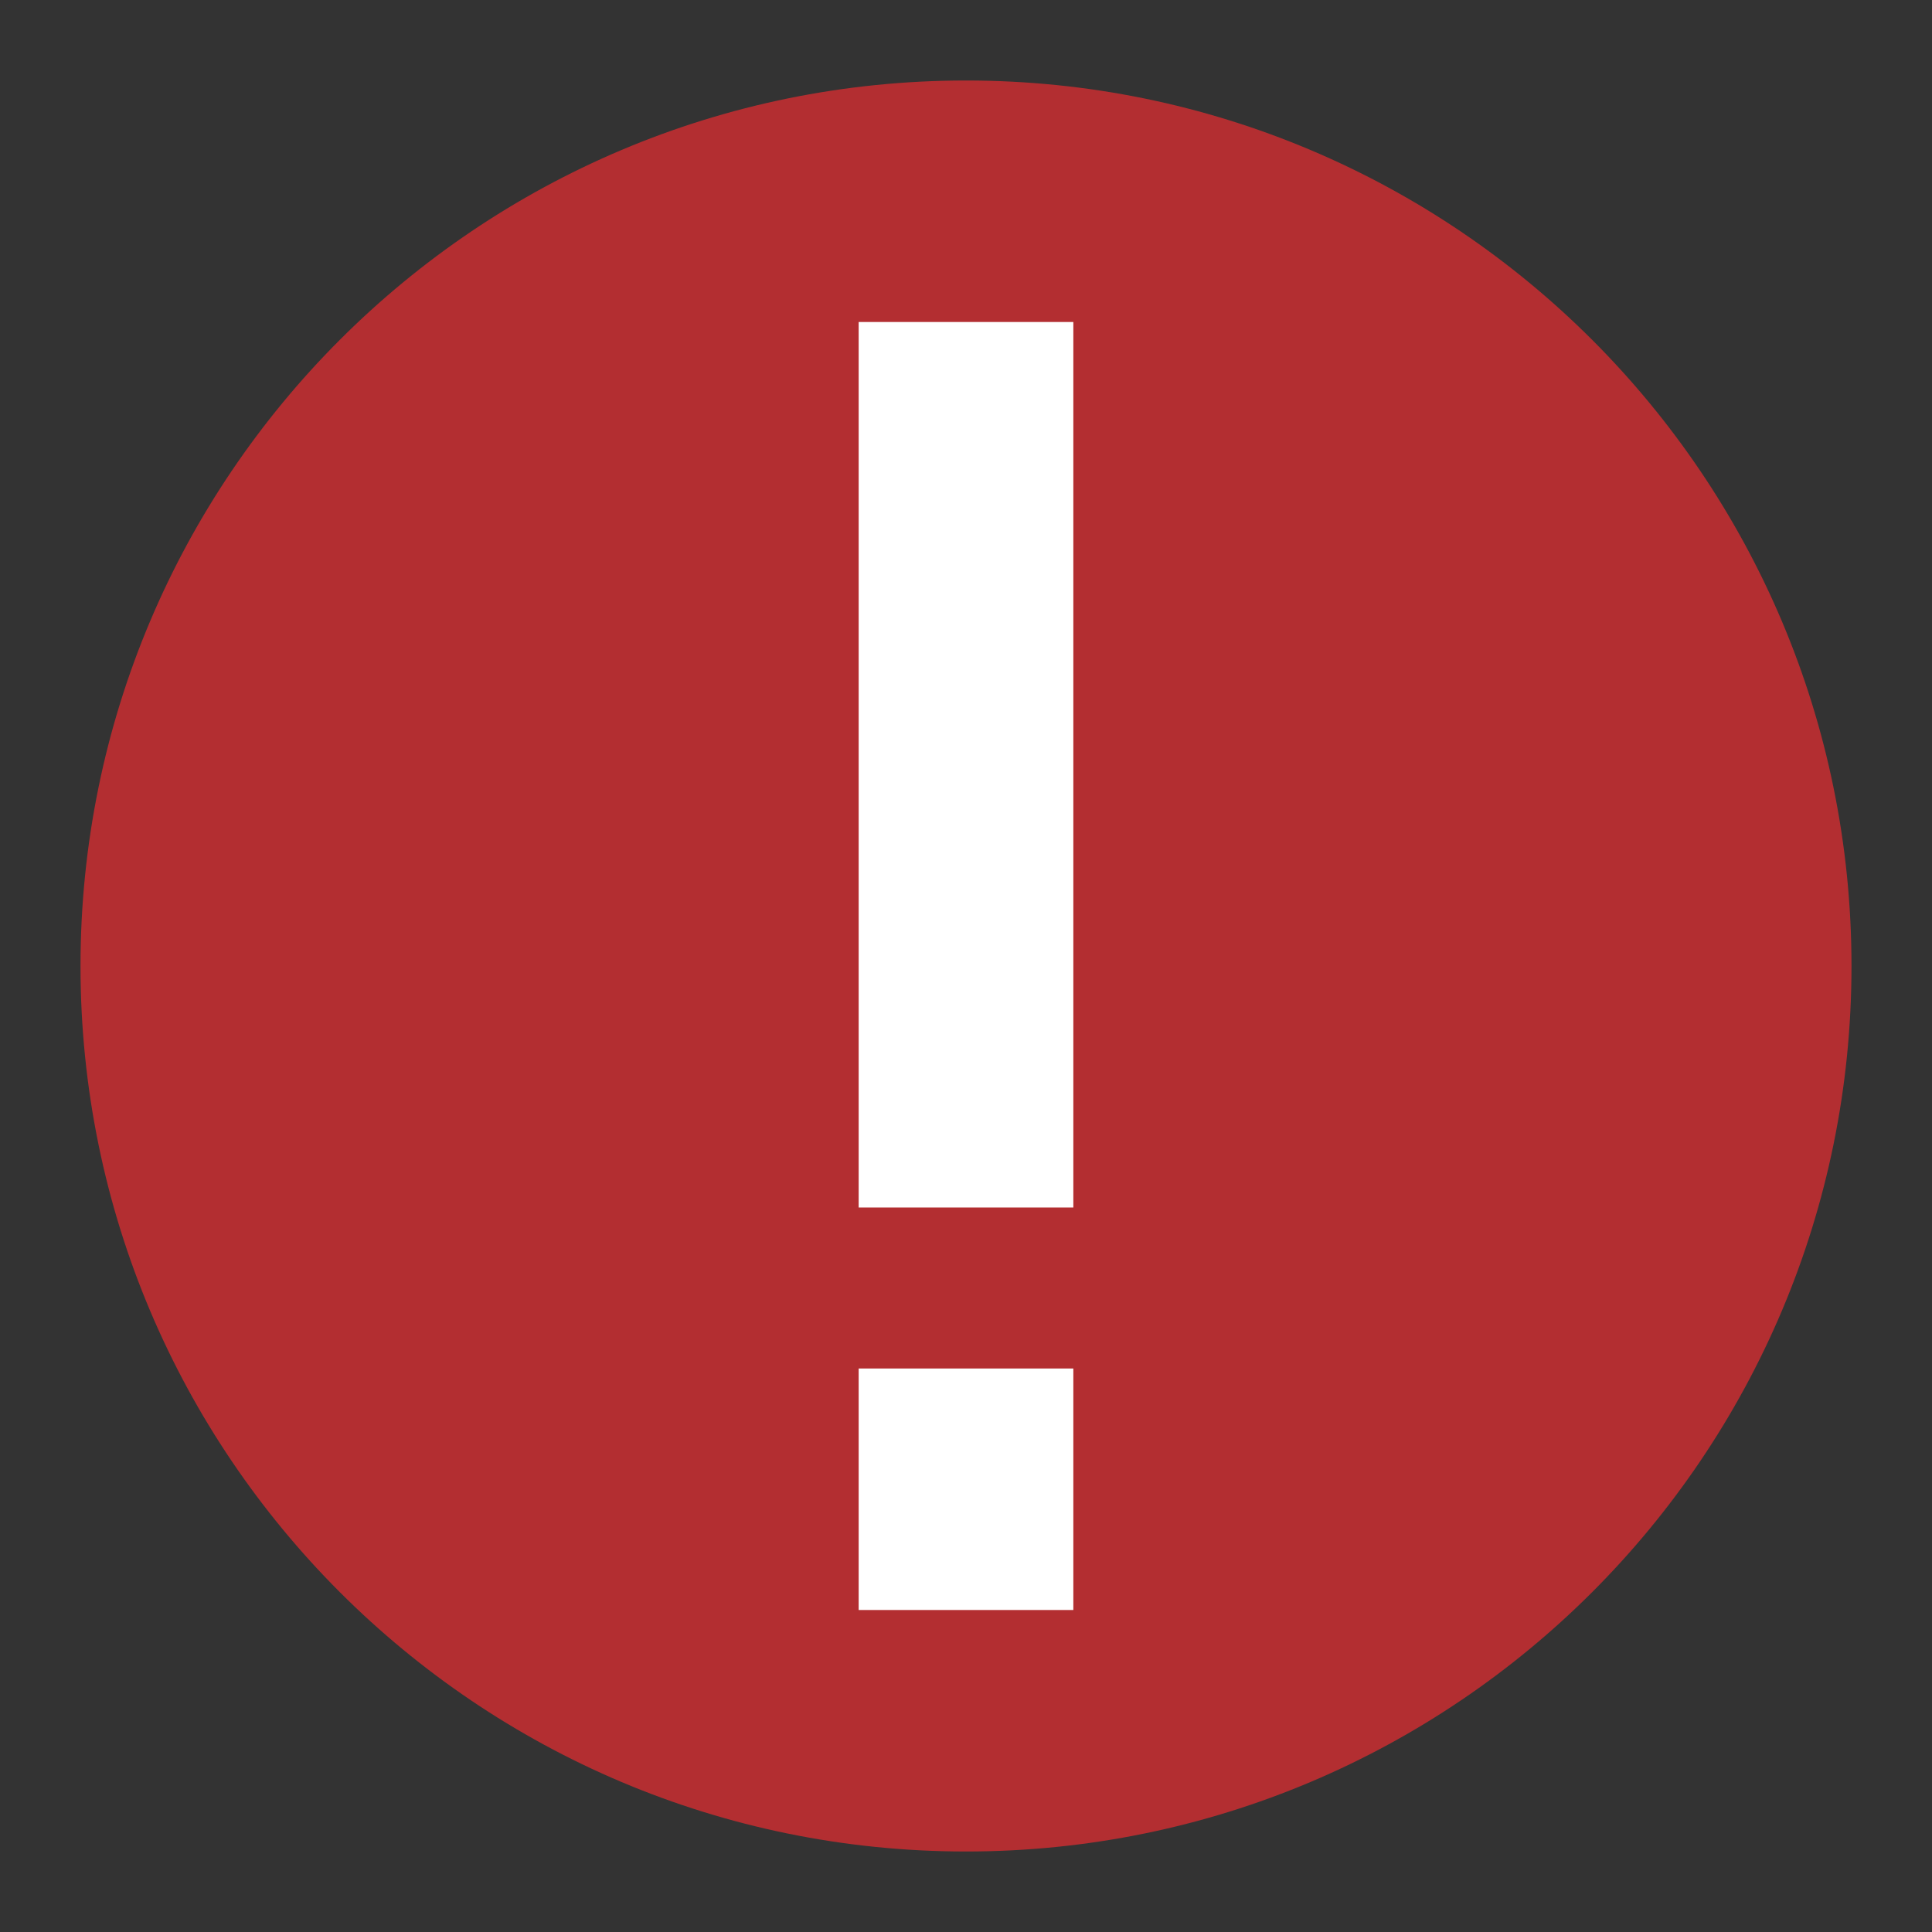 <?xml version="1.0" encoding="UTF-8"?>
<svg width="72px" height="72px" viewBox="0 0 72 72" version="1.1" xmlns="http://www.w3.org/2000/svg" xmlns:xlink="http://www.w3.org/1999/xlink">
    <rect x="0" y="0" width="72" height="72" fill="#333333" stroke="none"/>
    <!-- Generator: Sketch 61.2 (89653) - https://sketch.com -->
    <title>5 - Status/72px/Attention/Error</title>
    <desc>Created with Sketch.</desc>
    <defs>
        <path d="M36,3 C54.227,3 69,17.773 69,36 C69,54.227 54.227,69 36,69 C17.773,69 3,54.227 3,36 C3,17.773 17.773,3 36,3" id="path-1"></path>
    </defs>
    <g id="5---Status/72px/Attention/Error" stroke="none" stroke-width="1" fill="none" fill-rule="evenodd">
        <mask id="mask-2" fill="white">
            <use xlink:href="#path-1"></use>
        </mask>
        <use id="Attention-base-color" fill="#B32E31" xlink:href="#path-1"></use>
        <path d="M40,51 L40,60 L32,60 L32,51 L40,51 Z M40,12 L40,45 L32,45 L32,12 L40,12 Z" id="Combined-Shape" fill="#FFFFFF"></path>
    </g>
</svg>